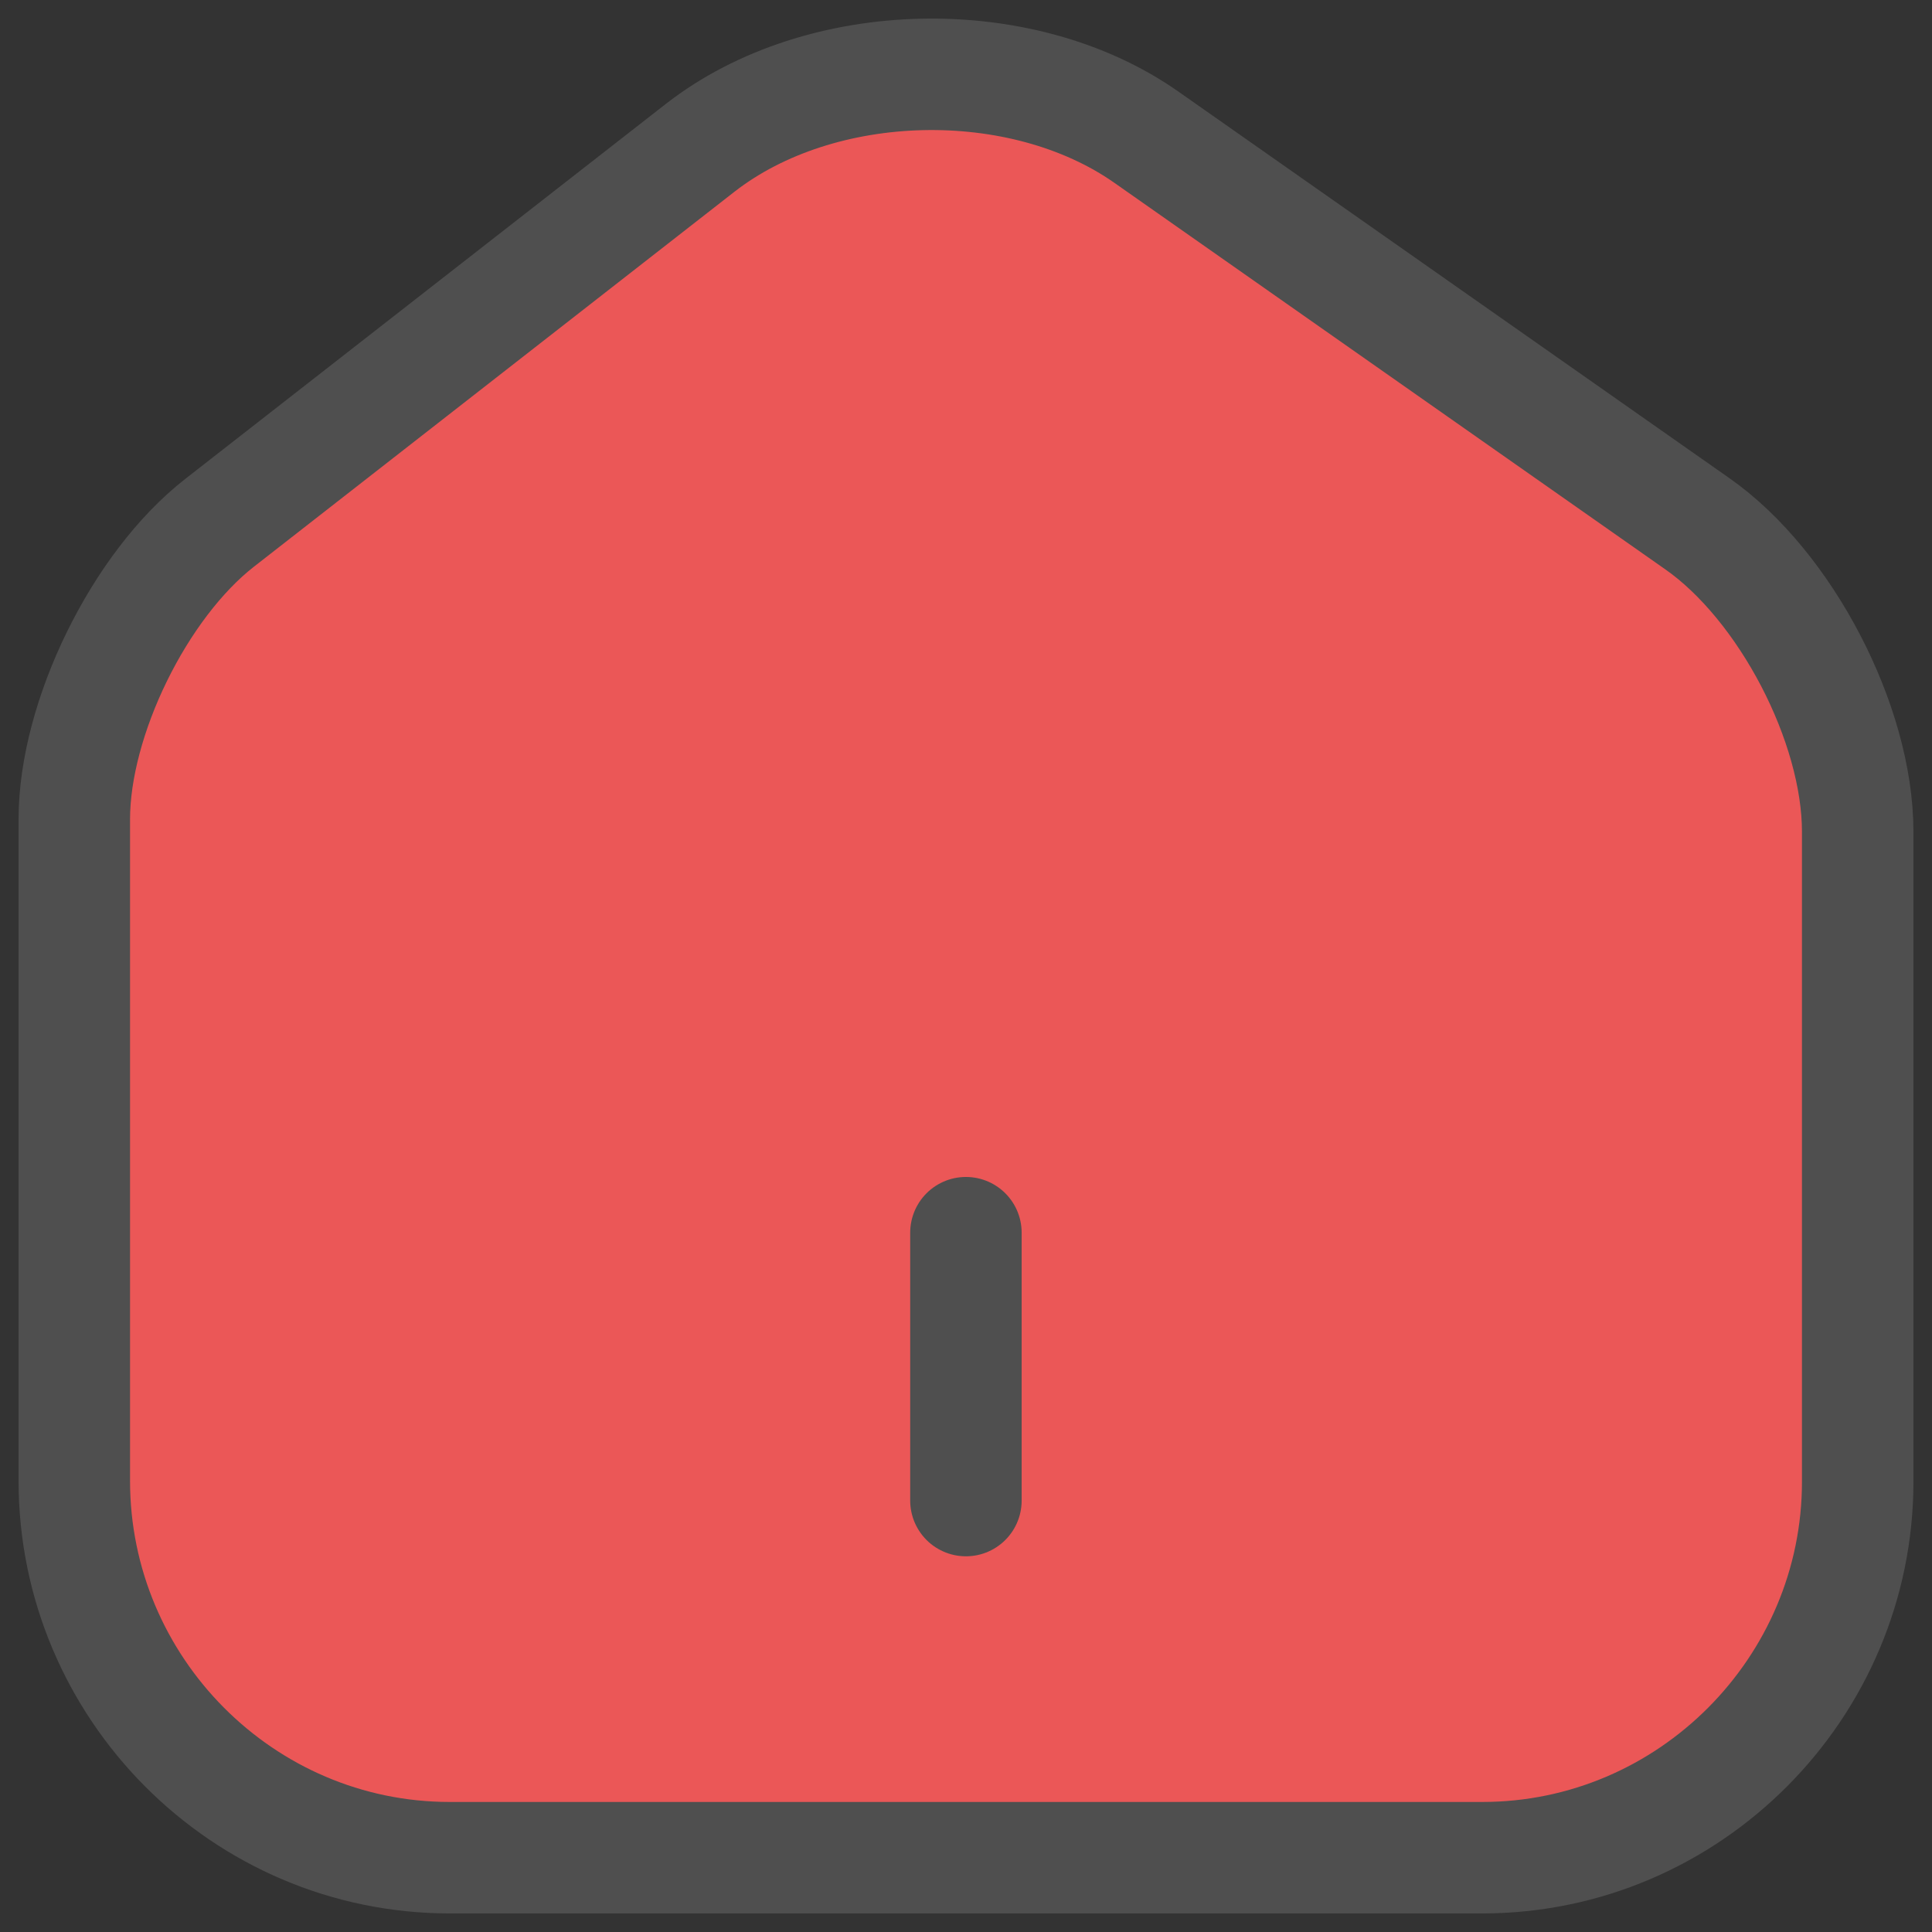 <svg width="26" height="26" viewBox="0 0 26 26" fill="none" xmlns="http://www.w3.org/2000/svg">
<rect x="0" y="0" width="26" height="26" fill="#333333" stroke="none"/>
<path d="M9.424 1.988L2.956 7.035C1.876 7.877 1 9.667 1 11.025V19.929C1 22.717 3.268 25 6.052 25H19.948C22.732 25 25 22.717 25 19.941V11.193C25 9.739 24.028 7.877 22.84 7.047L15.424 1.844C13.744 0.667 11.044 0.727 9.424 1.988Z" fill="#EB5757" stroke="#4F4F4F" stroke-width="1.5" stroke-linecap="round" stroke-linejoin="round"/>
<path d="M12.999 20.194V16.589V20.194Z" fill="white"/>
<path d="M12.999 20.194V16.589" stroke="#4F4F4F" stroke-width="1.5" stroke-linecap="round" stroke-linejoin="round"/>
</svg>
